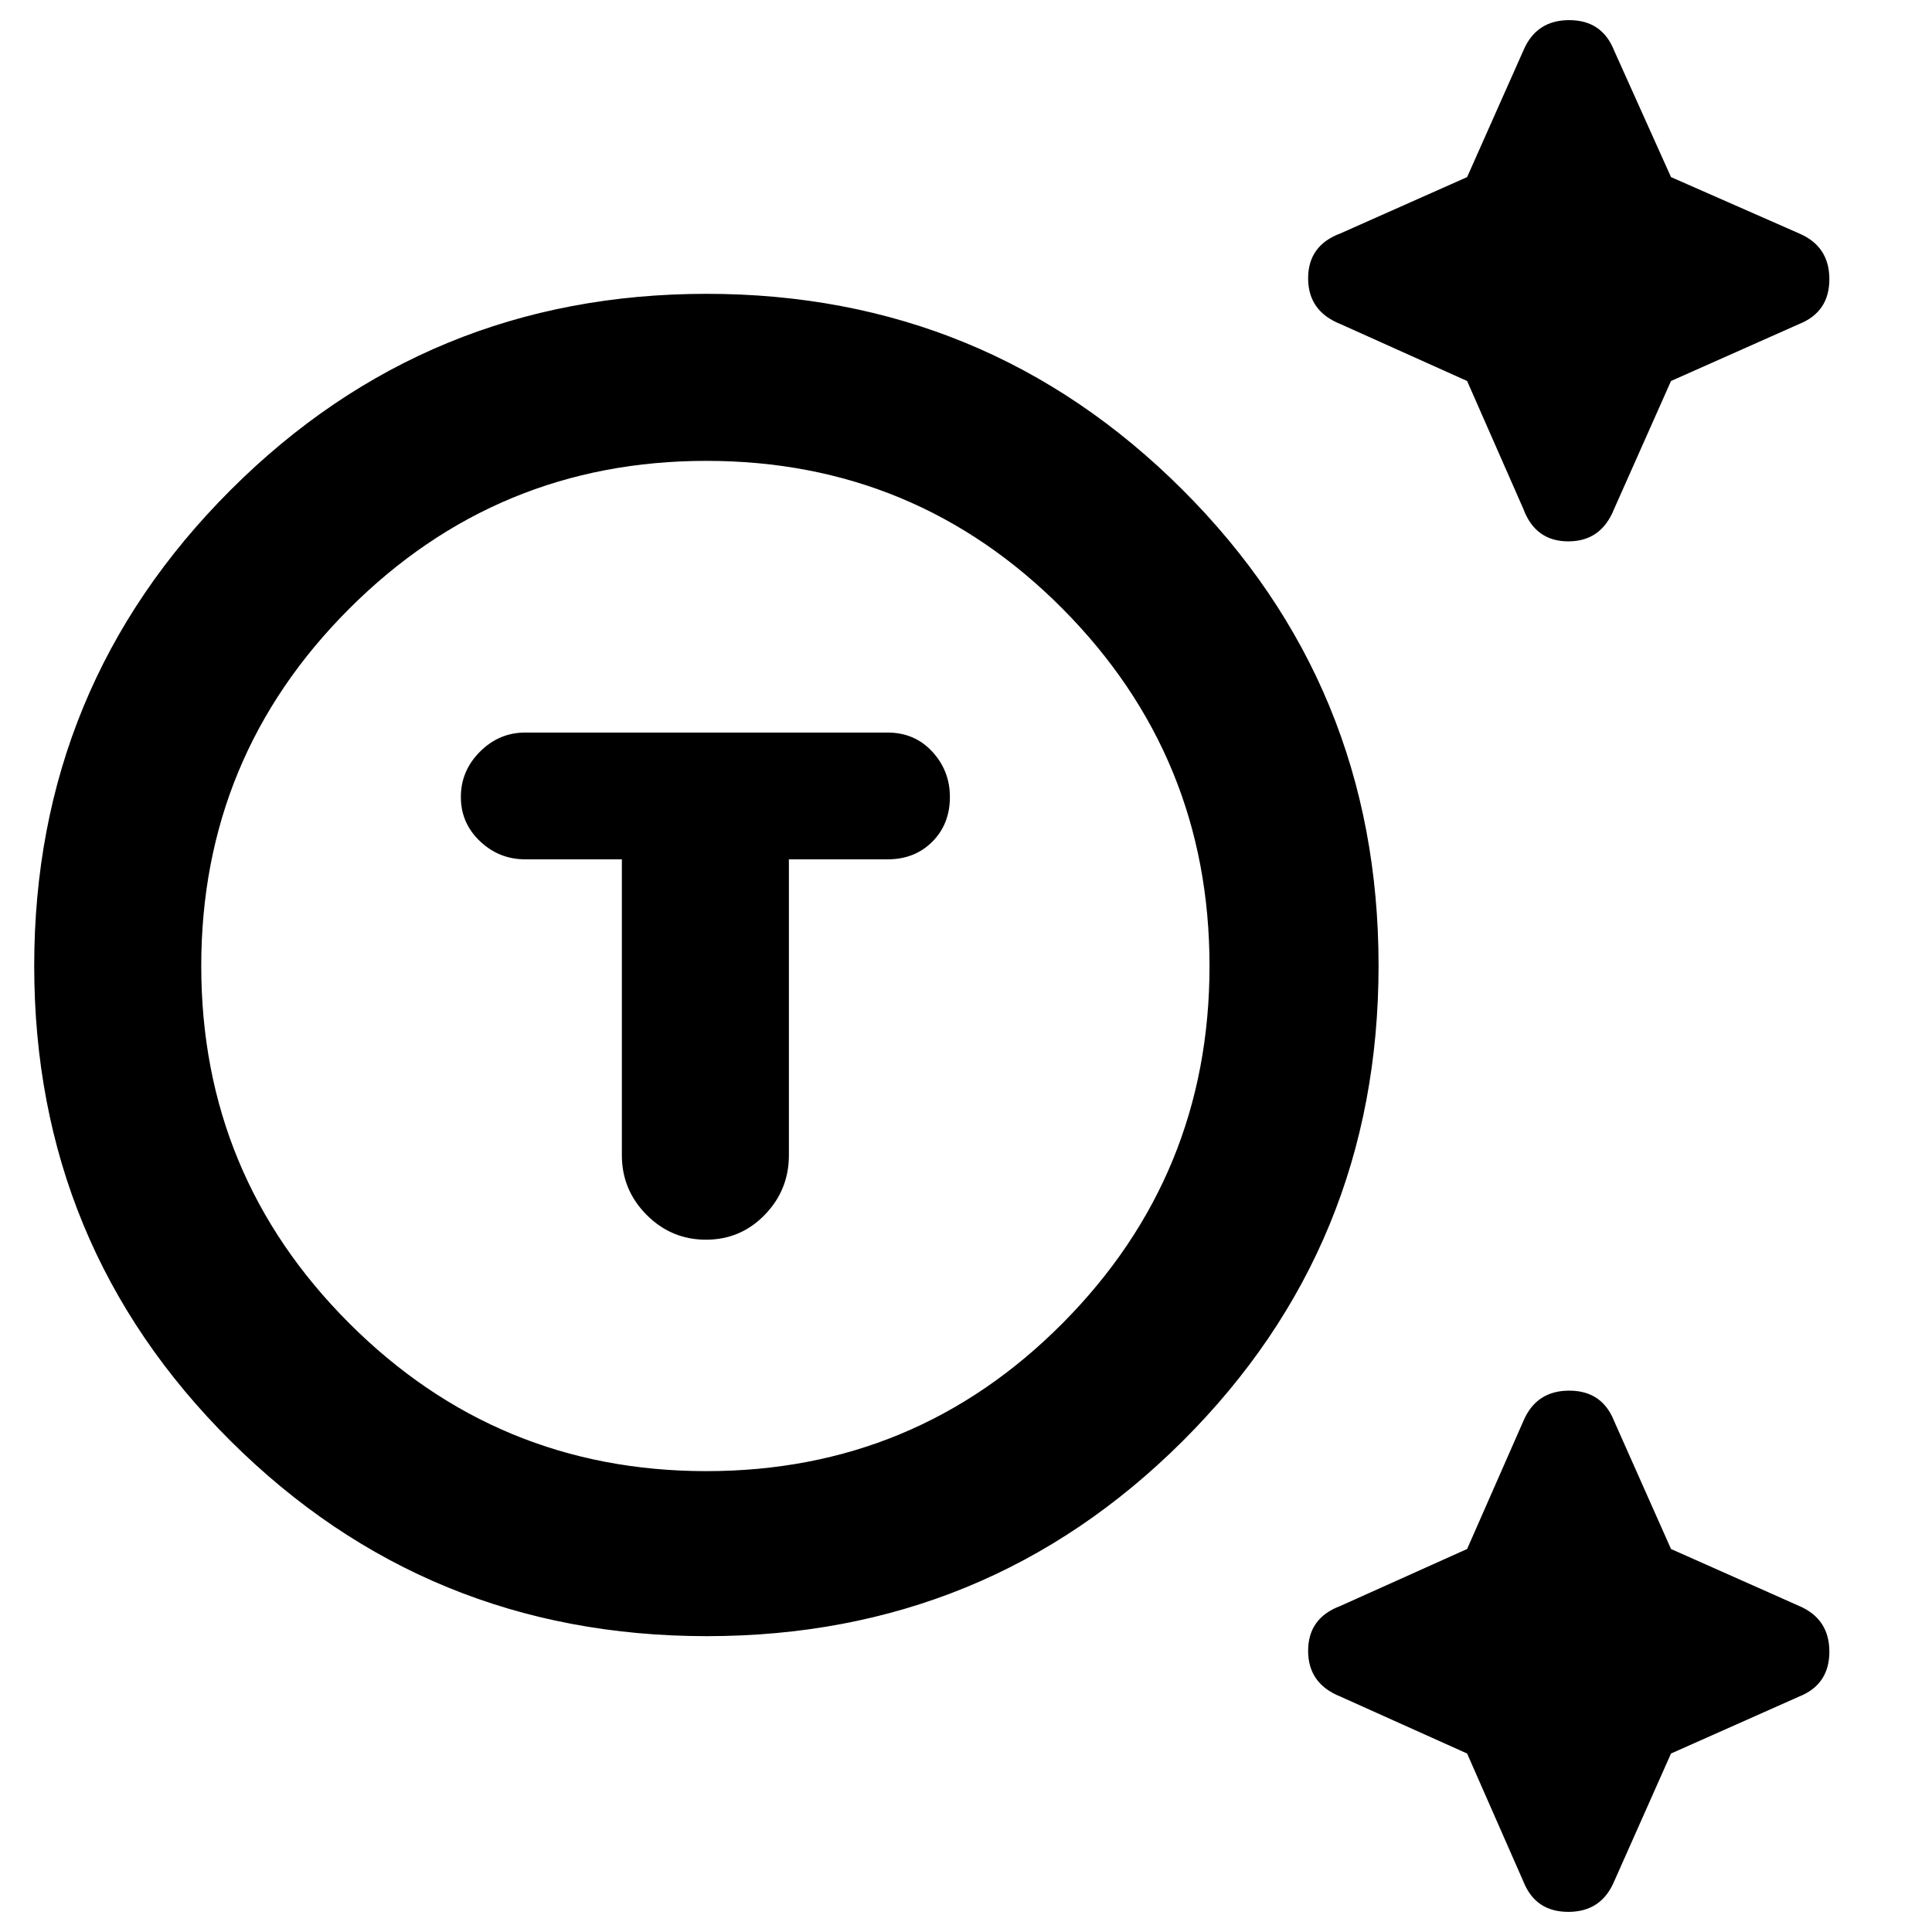 <svg xmlns="http://www.w3.org/2000/svg" width="48" height="48" viewBox="0 -960 960 960"><path d="M351.229-147Q212-147 114.5-244.066t-97.5-236Q17-619 114.566-716.5t236.5-97.5Q490-814 587.5-716.729t97.5 236.5Q685-341 587.729-244t-236.5 97ZM351-229q104 0 177-73.5T601-480q0-104-73-177.5T351-731q-104 0-177.5 73.5T100-480q0 104 73.5 177.5T351-229Zm-.211-115Q368-344 380-356.35T392-386v-147h49q13.5 0 22.25-8.75T472-564q0-13-8.75-22.5T441-596H261q-13 0-22.5 9.5T229-564q0 13 9.5 22t22.5 9h48v147q0 17.3 12.289 29.65 12.29 12.35 29.5 12.35ZM757-707l-28-63.686L666-799q-16-6.419-16-22.71Q650-838 666-844l63-28 28-63q6.419-15 22.71-15Q796-950 802-935l28.314 63L894-844q15 6.419 15 22.71Q909-805 894-799l-63.686 28.314L802-707q-6.419 16-22.71 16Q763-691 757-707Zm0 682-28-63.686L666-117q-16-6.419-16-22.71Q650-156 666-162l63-28.314L757-254q6.419-15 22.71-15Q796-269 802-254l28.314 63.686L894-162q15 6.419 15 22.71Q909-123 894-117l-63.686 28.314L802-25q-6.419 15-22.71 15Q763-10 757-25ZM351-480Z"/></svg>